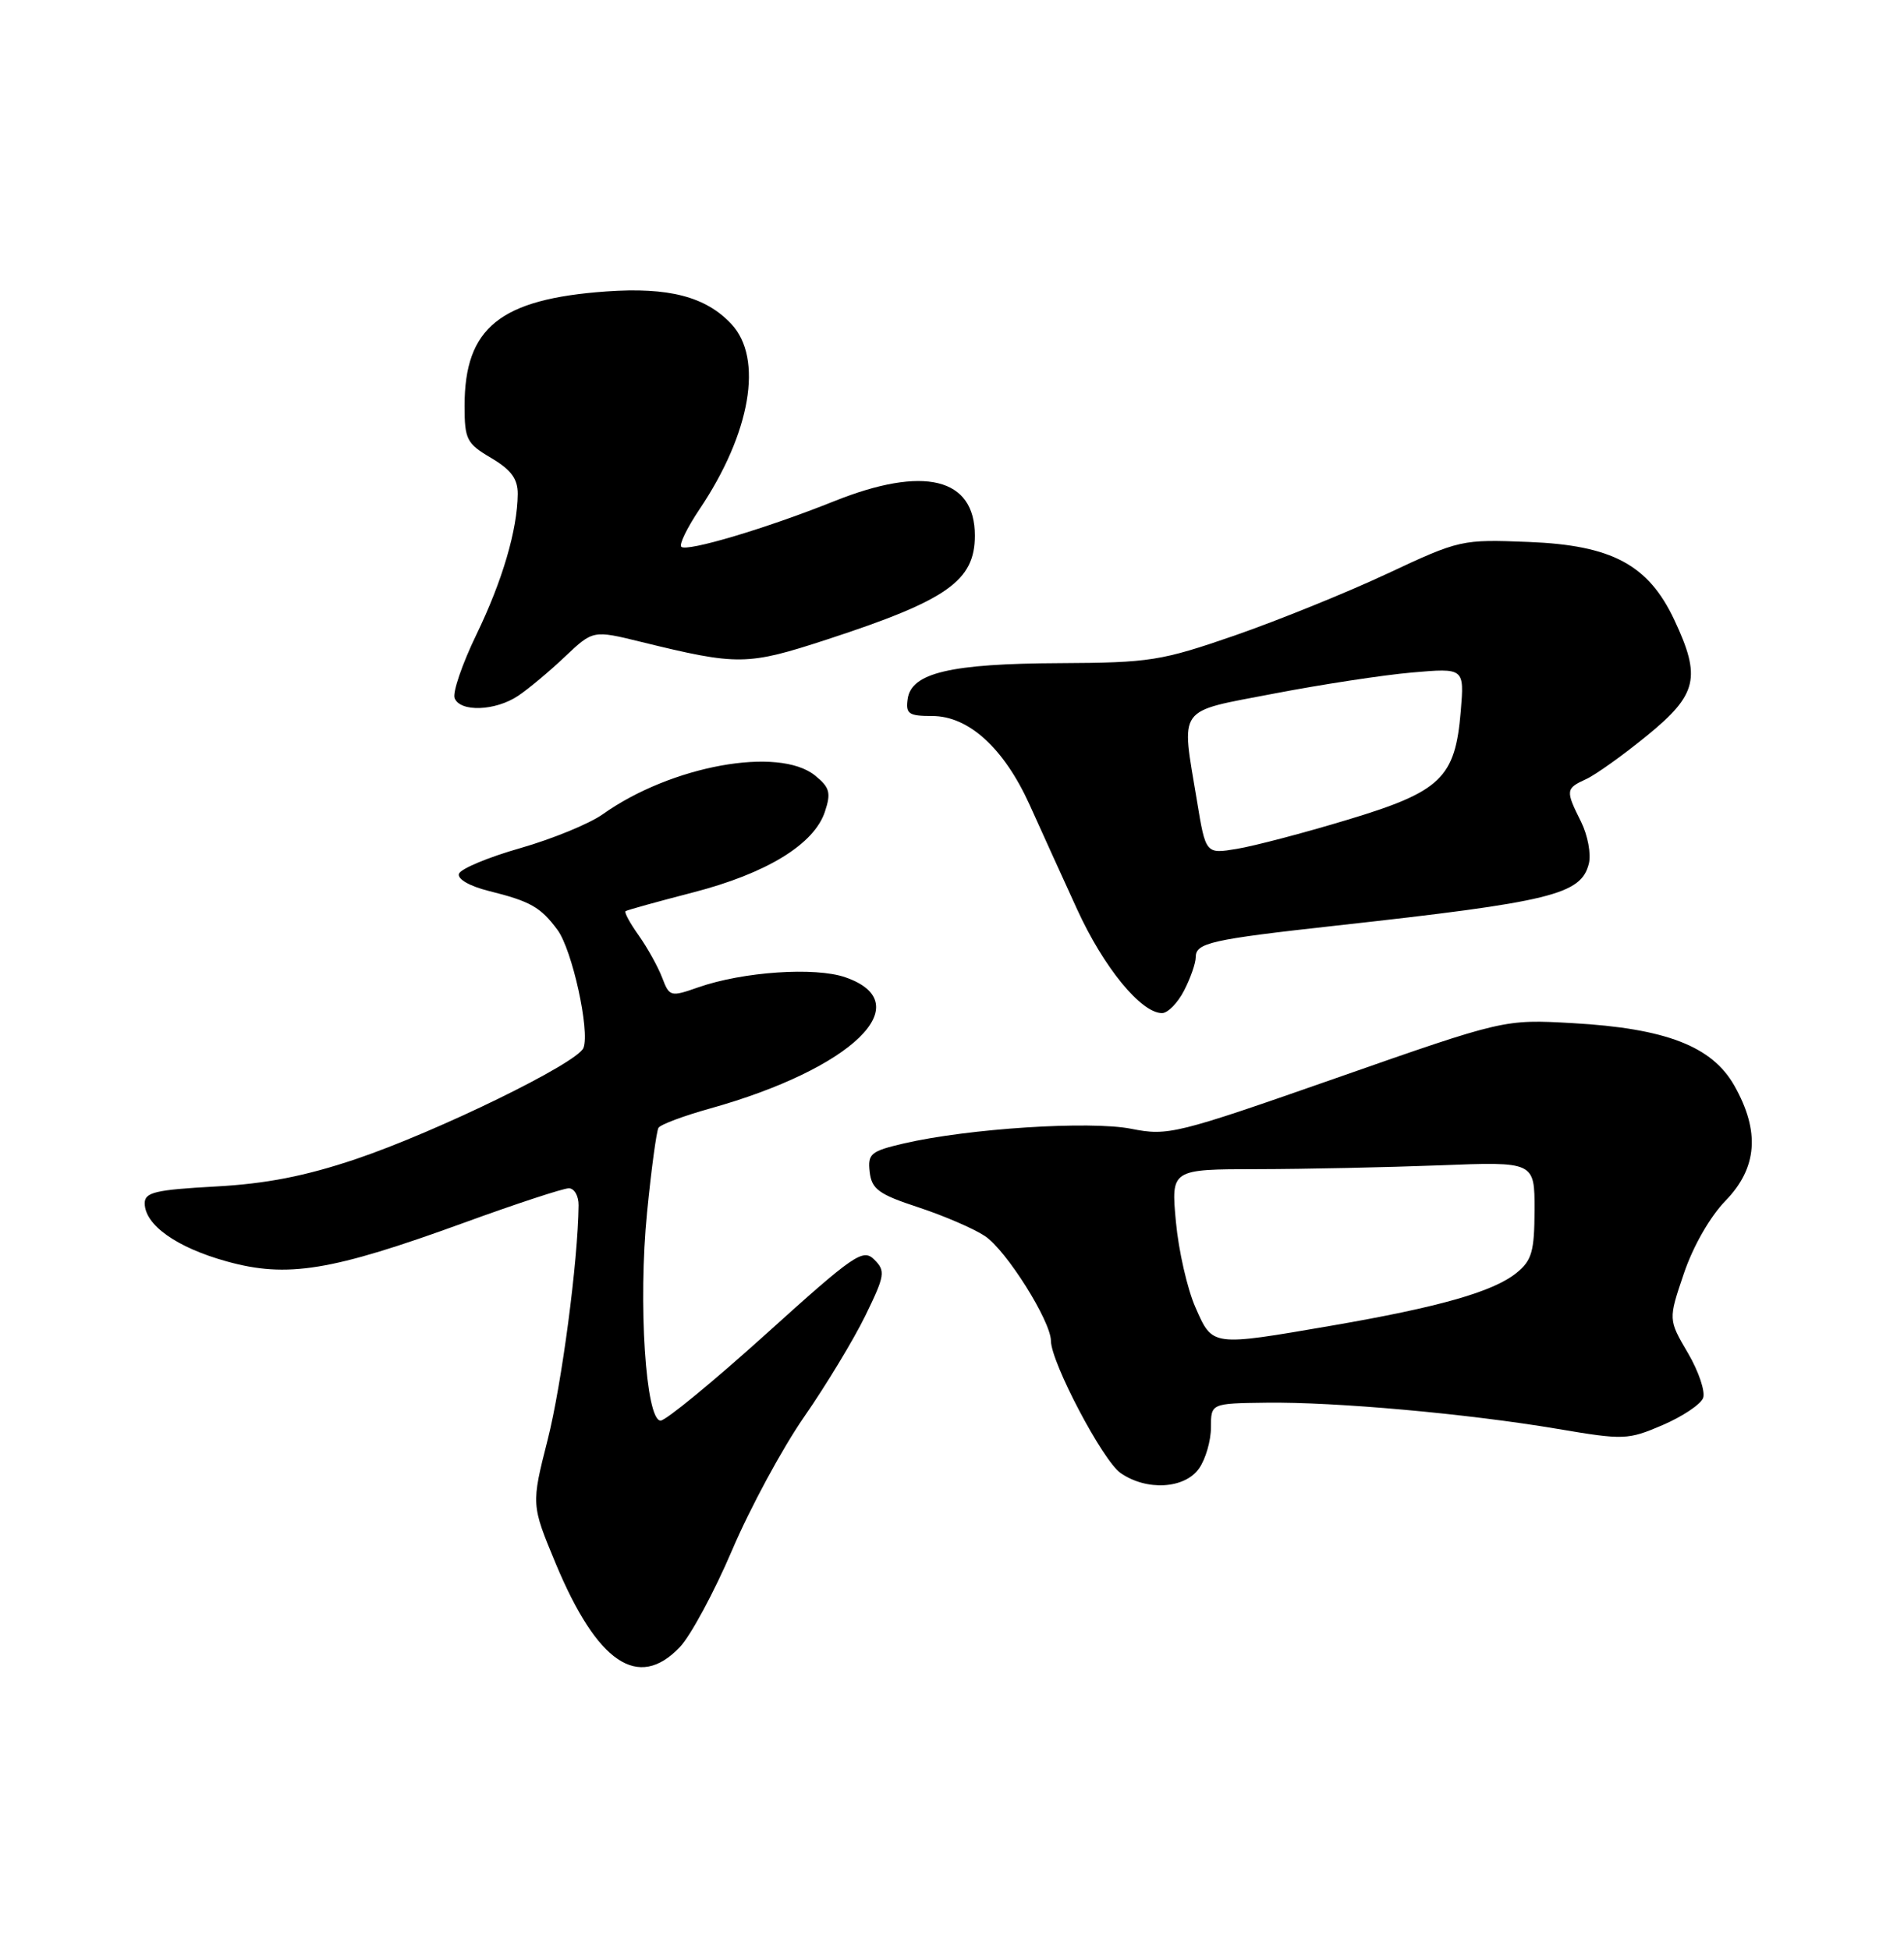<?xml version="1.0" encoding="UTF-8" standalone="no"?>
<!DOCTYPE svg PUBLIC "-//W3C//DTD SVG 1.1//EN" "http://www.w3.org/Graphics/SVG/1.1/DTD/svg11.dtd" >
<svg xmlns="http://www.w3.org/2000/svg" xmlns:xlink="http://www.w3.org/1999/xlink" version="1.1" viewBox="0 0 250 256">
 <g >
 <path fill="currentColor"
d=" M 89.25 216.25 C 90.69 214.74 93.78 209.00 96.13 203.50 C 98.47 198.00 102.73 190.12 105.59 186.00 C 108.45 181.88 112.06 175.91 113.61 172.75 C 116.20 167.44 116.29 166.86 114.80 165.37 C 113.31 163.88 112.19 164.65 100.58 175.13 C 93.65 181.38 87.42 186.50 86.74 186.50 C 84.78 186.50 83.78 171.05 84.96 159.17 C 85.52 153.49 86.20 148.49 86.46 148.06 C 86.73 147.63 89.77 146.49 93.22 145.53 C 111.93 140.30 120.81 131.69 110.99 128.30 C 107.01 126.92 97.56 127.57 91.71 129.61 C 88.03 130.90 87.90 130.86 86.94 128.34 C 86.39 126.91 85.01 124.42 83.87 122.81 C 82.72 121.20 81.94 119.77 82.14 119.62 C 82.34 119.47 86.33 118.37 91.00 117.16 C 100.66 114.66 106.89 110.85 108.31 106.57 C 109.14 104.08 108.95 103.38 107.03 101.82 C 102.24 97.94 88.11 100.52 79.14 106.90 C 77.41 108.13 72.55 110.13 68.33 111.34 C 64.11 112.54 60.48 114.06 60.26 114.71 C 60.03 115.40 61.66 116.34 64.19 116.97 C 69.65 118.33 70.98 119.08 73.20 122.08 C 75.13 124.69 77.47 135.32 76.61 137.57 C 75.85 139.56 57.39 148.57 46.69 152.18 C 40.05 154.41 34.93 155.41 28.25 155.77 C 20.43 156.20 19.00 156.53 19.00 157.96 C 19.00 160.81 23.19 163.78 29.77 165.60 C 37.72 167.81 43.48 166.87 60.94 160.52 C 67.78 158.03 73.97 156.00 74.69 156.00 C 75.41 156.00 75.99 157.01 75.97 158.25 C 75.89 165.62 73.76 181.70 71.91 189.01 C 69.75 197.53 69.75 197.53 72.96 205.25 C 78.41 218.33 83.80 221.97 89.25 216.25 Z  M 157.44 192.78 C 158.30 191.56 159.00 189.13 159.00 187.40 C 159.00 184.24 159.00 184.24 166.25 184.15 C 175.36 184.03 192.75 185.60 204.53 187.59 C 213.21 189.06 213.74 189.04 218.30 187.09 C 220.91 185.97 223.30 184.37 223.62 183.54 C 223.94 182.71 223.05 180.05 221.63 177.63 C 219.05 173.23 219.05 173.23 221.09 167.21 C 222.29 163.64 224.53 159.73 226.56 157.64 C 230.75 153.33 231.12 148.53 227.72 142.52 C 224.79 137.35 218.73 135.01 206.50 134.32 C 197.50 133.81 197.50 133.81 175.53 141.50 C 154.39 148.90 153.37 149.15 148.53 148.19 C 143.12 147.12 127.15 148.15 118.69 150.11 C 114.32 151.13 113.92 151.46 114.19 153.86 C 114.46 156.12 115.37 156.79 120.58 158.50 C 123.92 159.60 127.85 161.29 129.32 162.27 C 132.12 164.12 137.97 173.42 137.99 176.03 C 138.01 178.87 144.78 191.73 147.12 193.37 C 150.54 195.76 155.55 195.47 157.44 192.78 Z  M 155.47 130.05 C 156.31 128.43 157.00 126.45 157.00 125.67 C 157.00 123.78 158.93 123.34 175.50 121.51 C 203.75 118.39 207.60 117.44 208.62 113.38 C 208.94 112.12 208.47 109.65 207.60 107.89 C 205.54 103.77 205.57 103.52 208.25 102.29 C 209.49 101.73 213.09 99.16 216.25 96.58 C 222.87 91.18 223.40 88.96 219.85 81.40 C 216.44 74.14 211.66 71.58 200.72 71.15 C 191.92 70.80 191.67 70.85 182.15 75.31 C 176.84 77.80 167.84 81.44 162.15 83.42 C 152.46 86.77 151.00 87.00 139.15 87.06 C 124.82 87.12 119.67 88.33 119.18 91.75 C 118.90 93.72 119.30 94.00 122.40 94.00 C 127.19 94.00 131.82 98.22 135.19 105.65 C 136.64 108.87 139.44 115.03 141.41 119.34 C 144.90 126.99 149.82 133.00 152.58 133.00 C 153.33 133.00 154.64 131.67 155.47 130.05 Z  M 68.03 91.35 C 69.39 90.44 72.16 88.13 74.18 86.21 C 77.87 82.72 77.87 82.72 84.18 84.27 C 96.95 87.40 98.09 87.38 108.66 83.93 C 124.39 78.79 128.00 76.25 128.00 70.31 C 128.00 62.71 121.30 61.08 109.50 65.81 C 100.64 69.36 90.15 72.49 89.45 71.78 C 89.15 71.48 90.23 69.27 91.84 66.87 C 98.57 56.86 100.26 47.04 96.02 42.53 C 92.66 38.94 87.79 37.68 79.61 38.26 C 65.65 39.26 61.00 43.01 61.00 53.27 C 61.00 57.69 61.27 58.23 64.50 60.13 C 67.12 61.68 67.99 62.87 67.98 64.85 C 67.93 69.58 65.98 76.23 62.54 83.34 C 60.69 87.16 59.41 90.90 59.69 91.65 C 60.41 93.51 65.04 93.35 68.03 91.35 Z  M 156.97 171.65 C 155.91 169.26 154.75 164.20 154.40 160.40 C 153.76 153.50 153.76 153.50 165.13 153.49 C 171.38 153.48 182.12 153.25 189.00 152.99 C 201.50 152.50 201.50 152.50 201.49 158.85 C 201.47 164.30 201.14 165.47 199.12 167.11 C 196.07 169.58 188.98 171.60 174.87 174.03 C 158.99 176.76 159.24 176.79 156.97 171.65 Z  M 157.16 105.12 C 155.08 92.55 154.37 93.54 167.25 91.06 C 173.44 89.87 181.60 88.62 185.39 88.29 C 192.27 87.69 192.27 87.69 191.80 93.38 C 191.07 102.15 189.22 103.92 176.90 107.63 C 171.18 109.36 164.66 111.07 162.41 111.44 C 158.31 112.12 158.31 112.12 157.16 105.12 Z "/>
</g>
</svg>